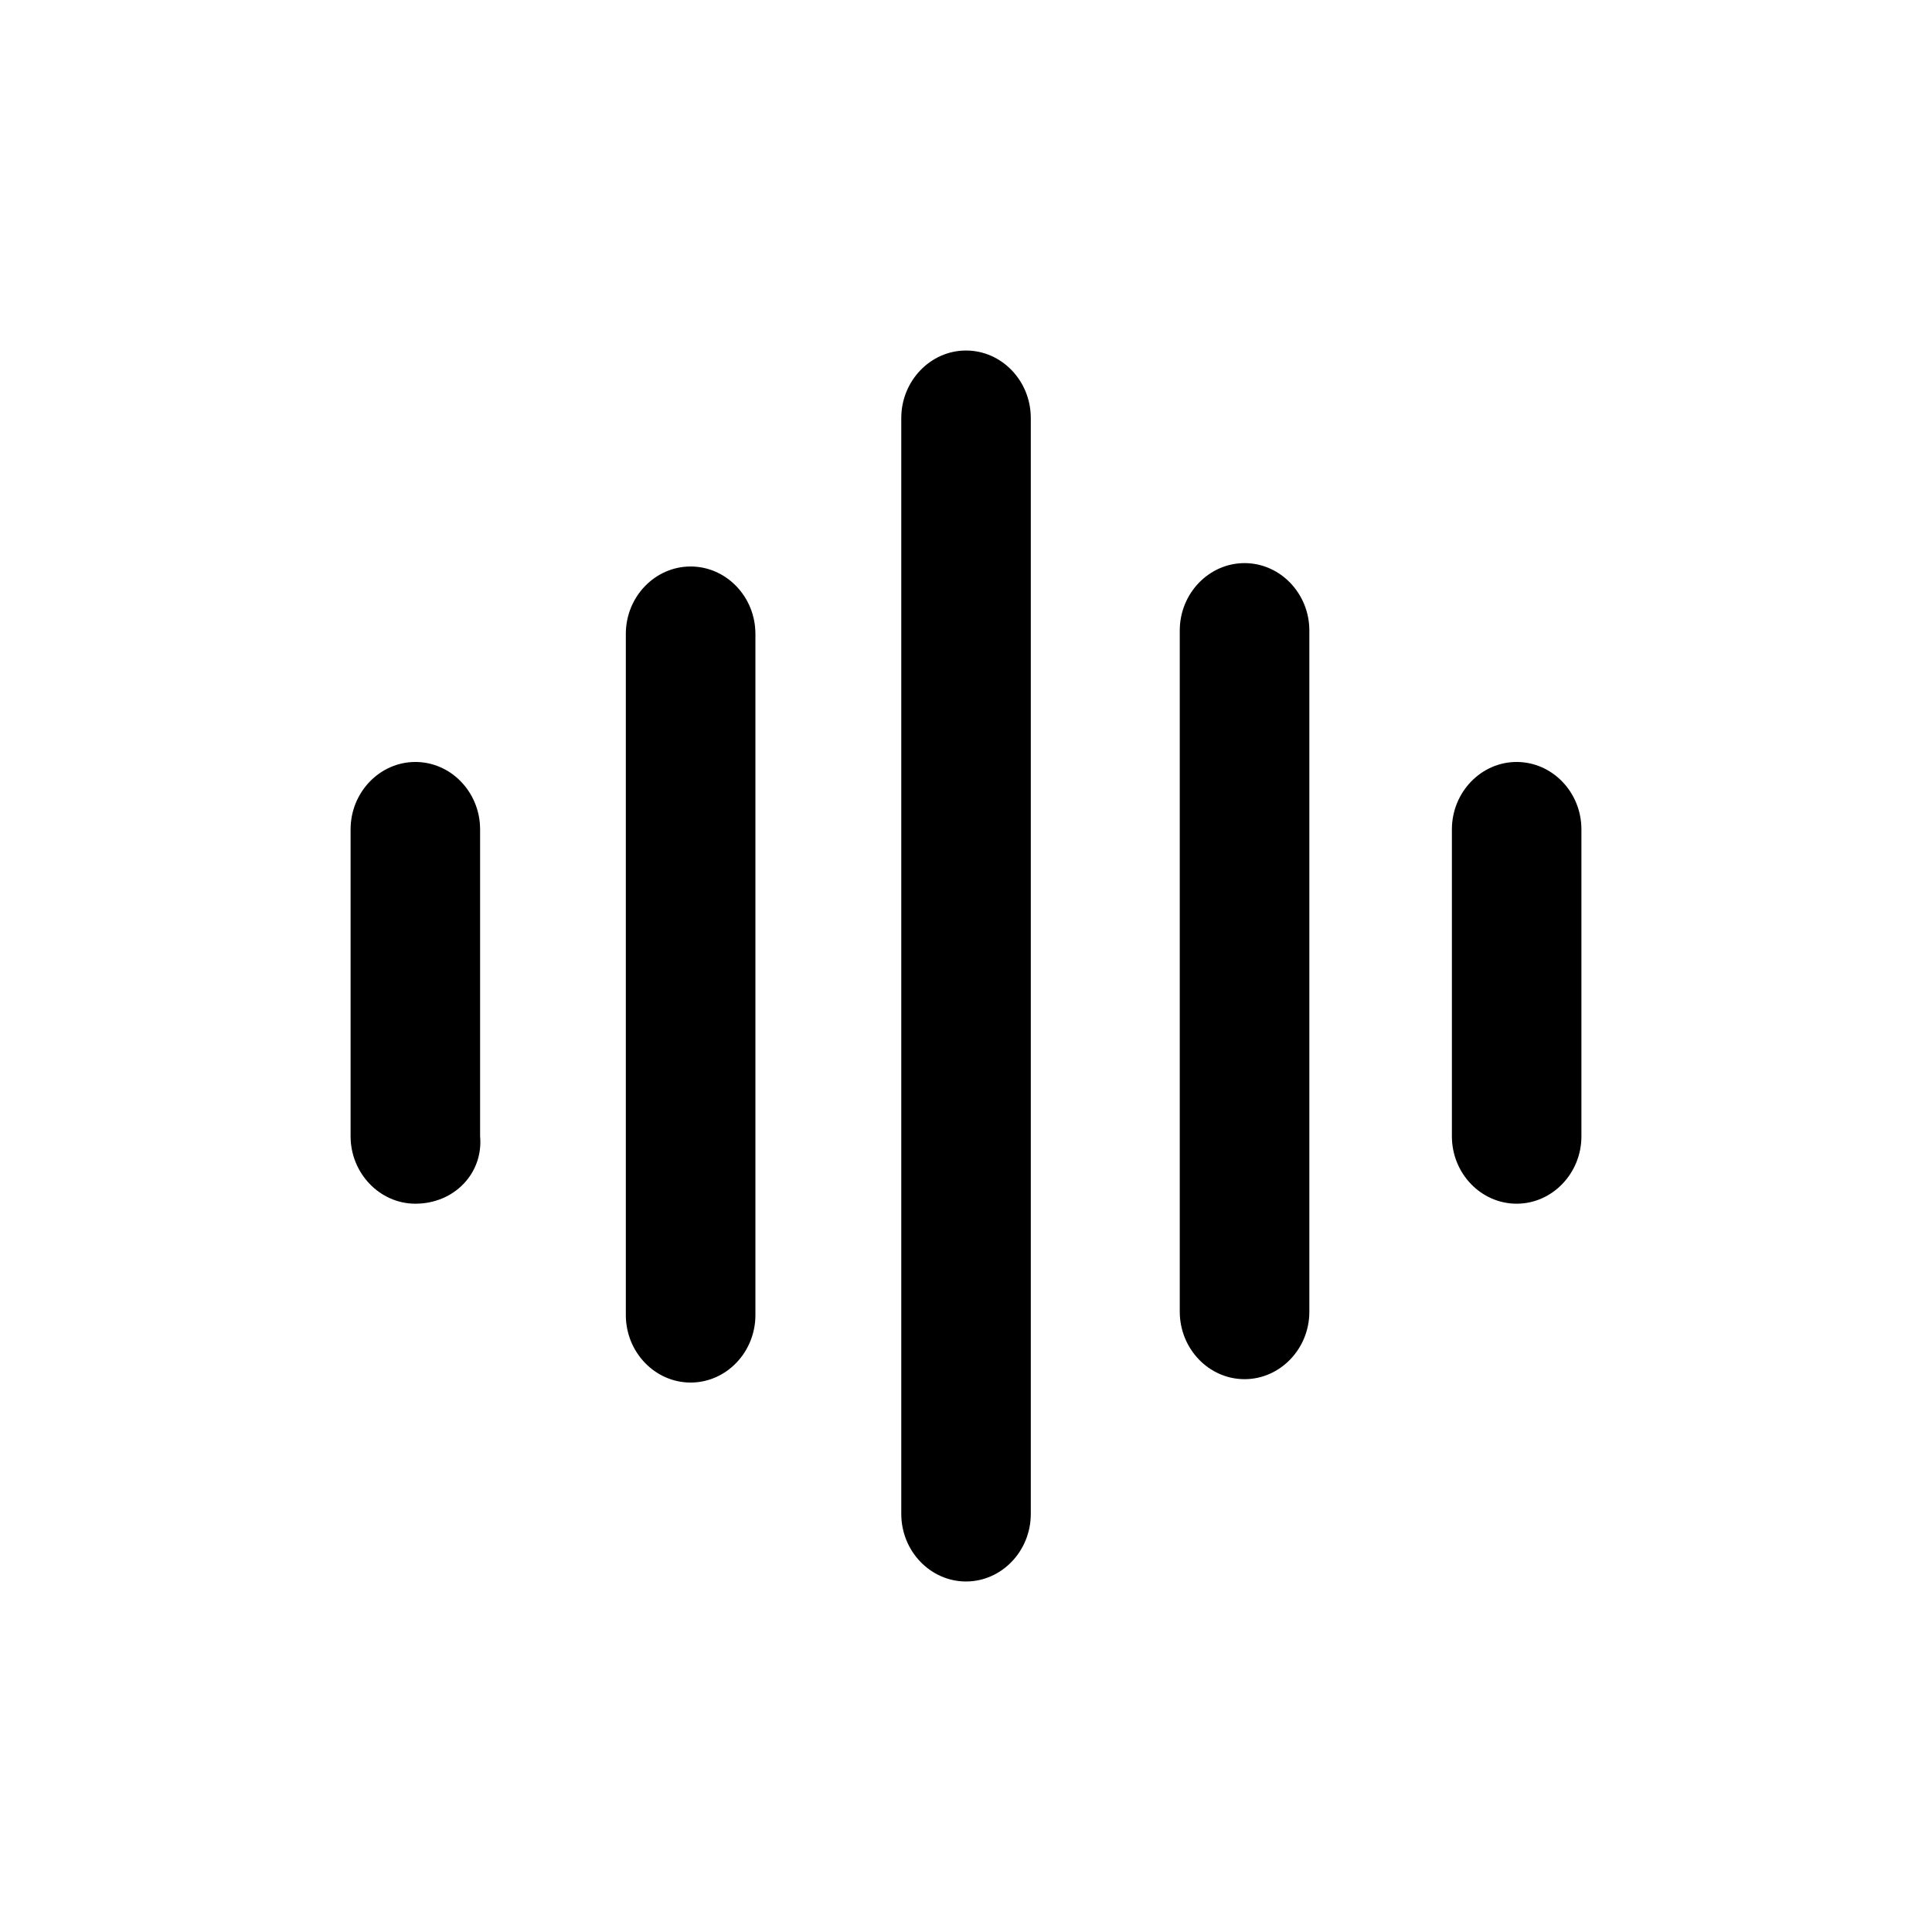 <svg viewBox="0 0 1024 1024" xmlns="http://www.w3.org/2000/svg"><path d="m659.639 730.99c-18.871 0-34.341-16.055-34.341-35.803v-360.997c0-19.712 15.506-35.73 34.341-35.73 18.834 0 34.341 16.018 34.341 35.73v361.033c.037 19.639-15.433 35.767-34.341 35.767zm144.201-93.001c-18.871 0-34.304-16.055-34.304-35.73v-162.67c0-19.675 15.47-35.73 34.304-35.73 18.907 0 34.341 16.018 34.341 35.73v162.67c.037 19.602-15.433 35.73-34.341 35.73zm-583.68 0c-18.871 0-34.341-16.128-34.341-35.73v-162.67c0-19.675 15.47-35.73 34.341-35.73s34.304 16.018 34.304 35.73v162.67c1.755 19.602-13.714 35.73-34.304 35.73zm145.883 94.793c-18.871 0-34.341-16.055-34.341-35.803v-360.997c0-19.712 15.47-35.73 34.341-35.73s34.341 16.018 34.341 35.73v361.033c0 19.639-15.397 35.767-34.341 35.767zm145.957 105.435c-18.834 0-34.304-16.055-34.304-35.803v-580.864c0-19.675 15.47-35.767 34.304-35.767 18.907 0 34.341 16.055 34.341 35.767v580.864c0 19.712-15.433 35.803-34.341 35.803zm0 0"/></svg>